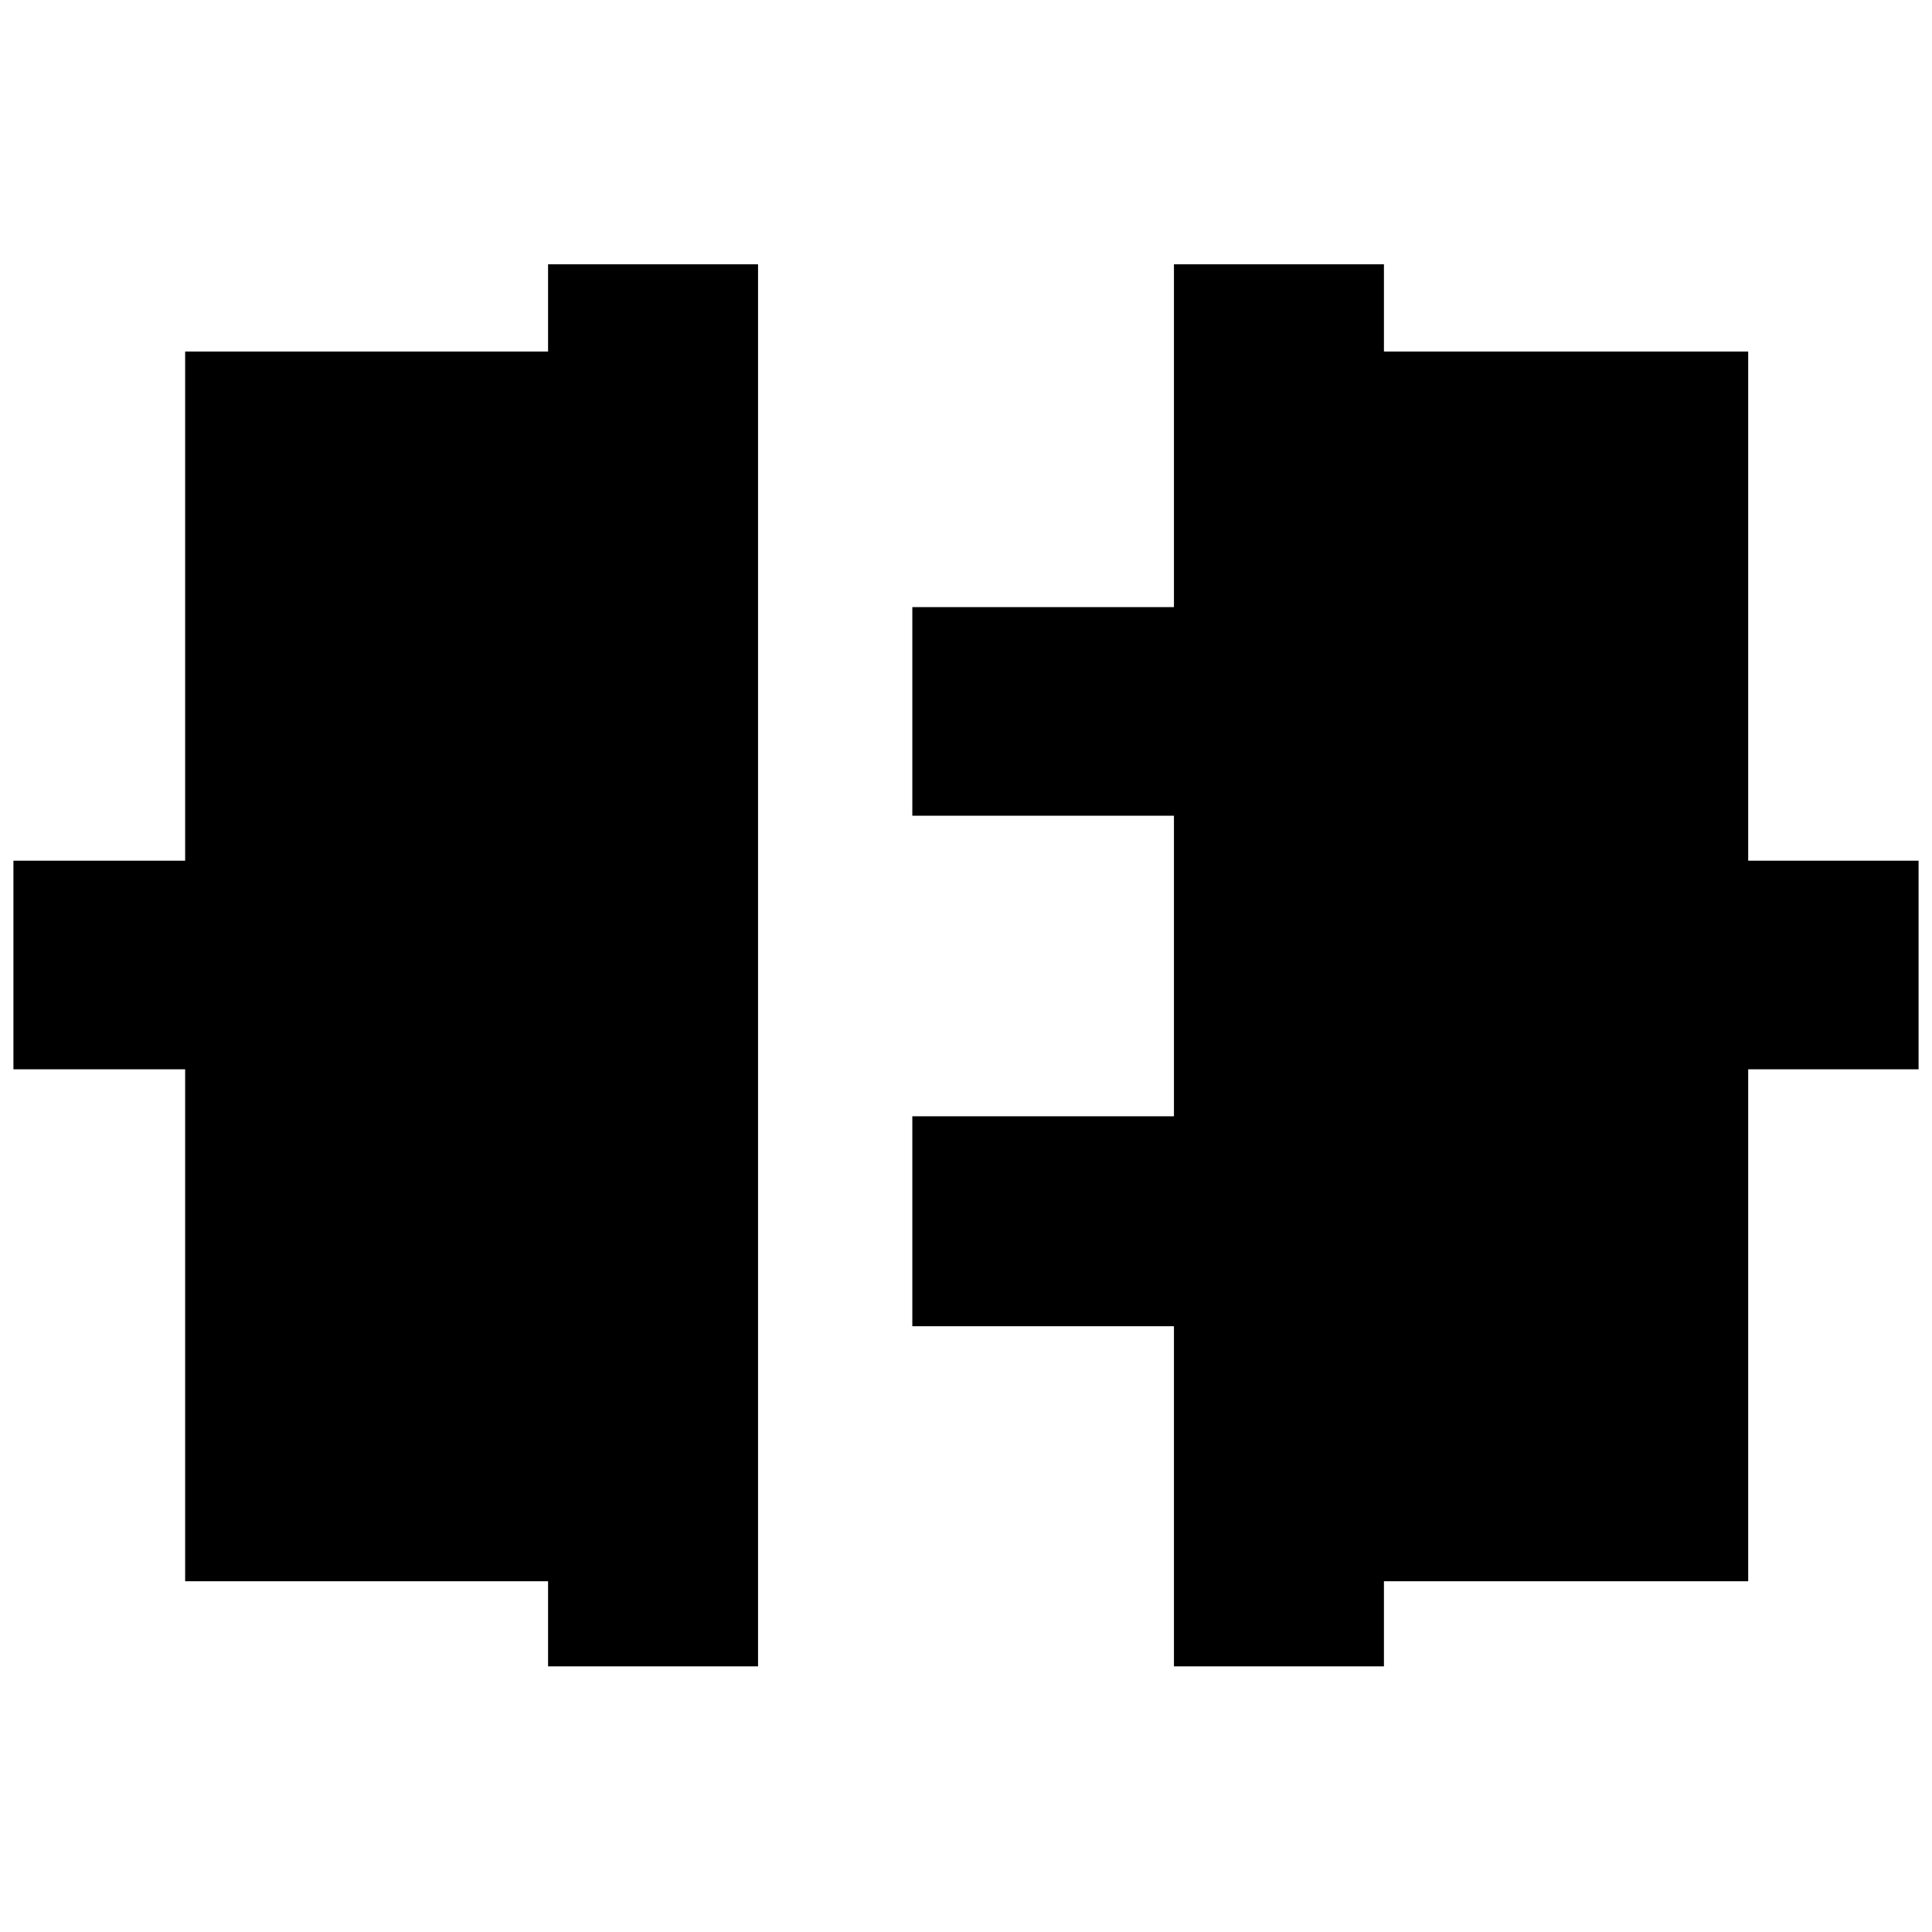 <svg xmlns="http://www.w3.org/2000/svg" height="40" viewBox="0 -960 960 960" width="40"><path d="M272.33-132v-42.29H92v-254.38H6.67v-103.66H92v-253h180.33v-43.34h104.34V-132H272.33Zm311 0v-169h-130v-104.33h130v-149.34h-130v-103.66h130v-170.34h104.34v43.34h181v253h84.66v103.66h-84.66v254.38h-181V-132H583.33Z"/></svg>